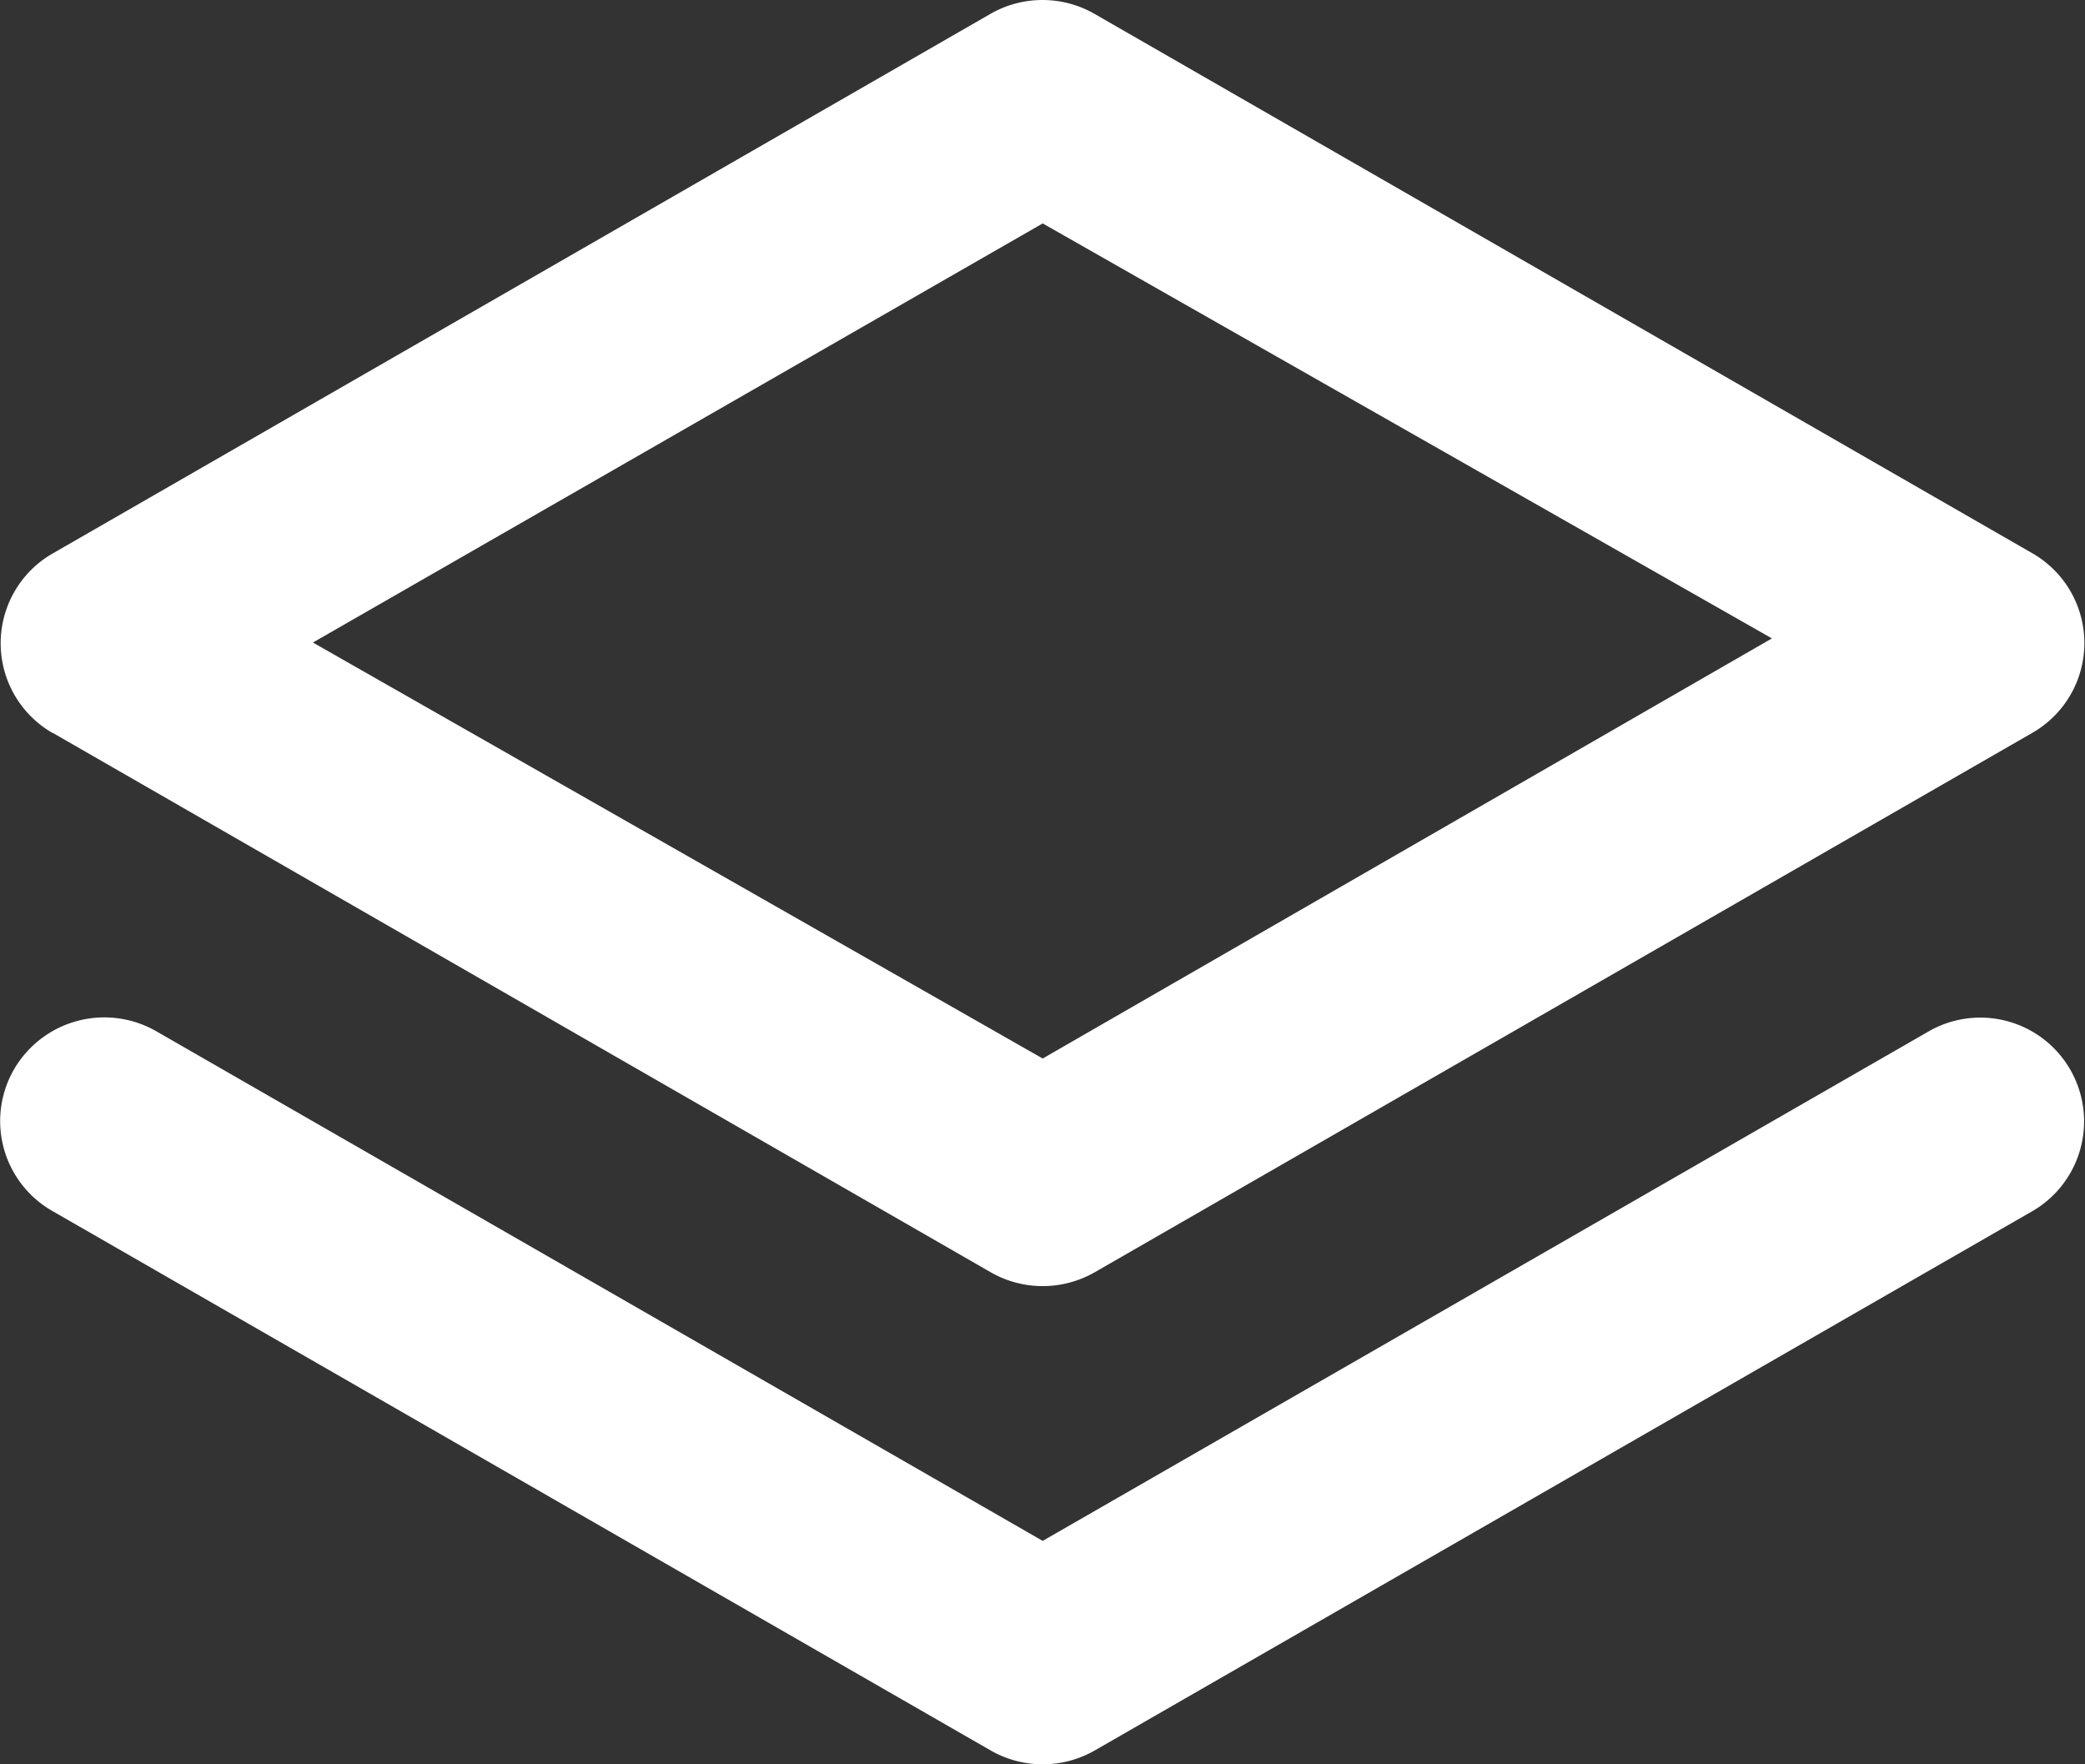 <svg xmlns="http://www.w3.org/2000/svg" width="52" height="44" viewBox="0 0 52 44">
  <rect x="0" y="0" width="52" height="44" fill="#333333" stroke="none"/>
  <path id="layers" d="M3.307,21.771,26.7,35.223a2.609,2.609,0,0,0,2.6,0L52.684,21.771a2.581,2.581,0,0,0,0-4.476L29.295,3.843a2.609,2.609,0,0,0-2.6,0L3.307,17.3a2.581,2.581,0,0,0,0,4.476ZM28,9.068,46.187,19.417,28,29.894,9.8,19.52Zm22.09,20.153L28,41.924l-22.09-12.7a2.605,2.605,0,0,0-3.56.931A2.581,2.581,0,0,0,3.307,33.7L26.7,47.149a2.609,2.609,0,0,0,2.6,0L52.684,33.7a2.588,2.588,0,1,0-2.6-4.476Z" transform="translate(-1.995 -3.496)" fill="#fff"/>
</svg>
